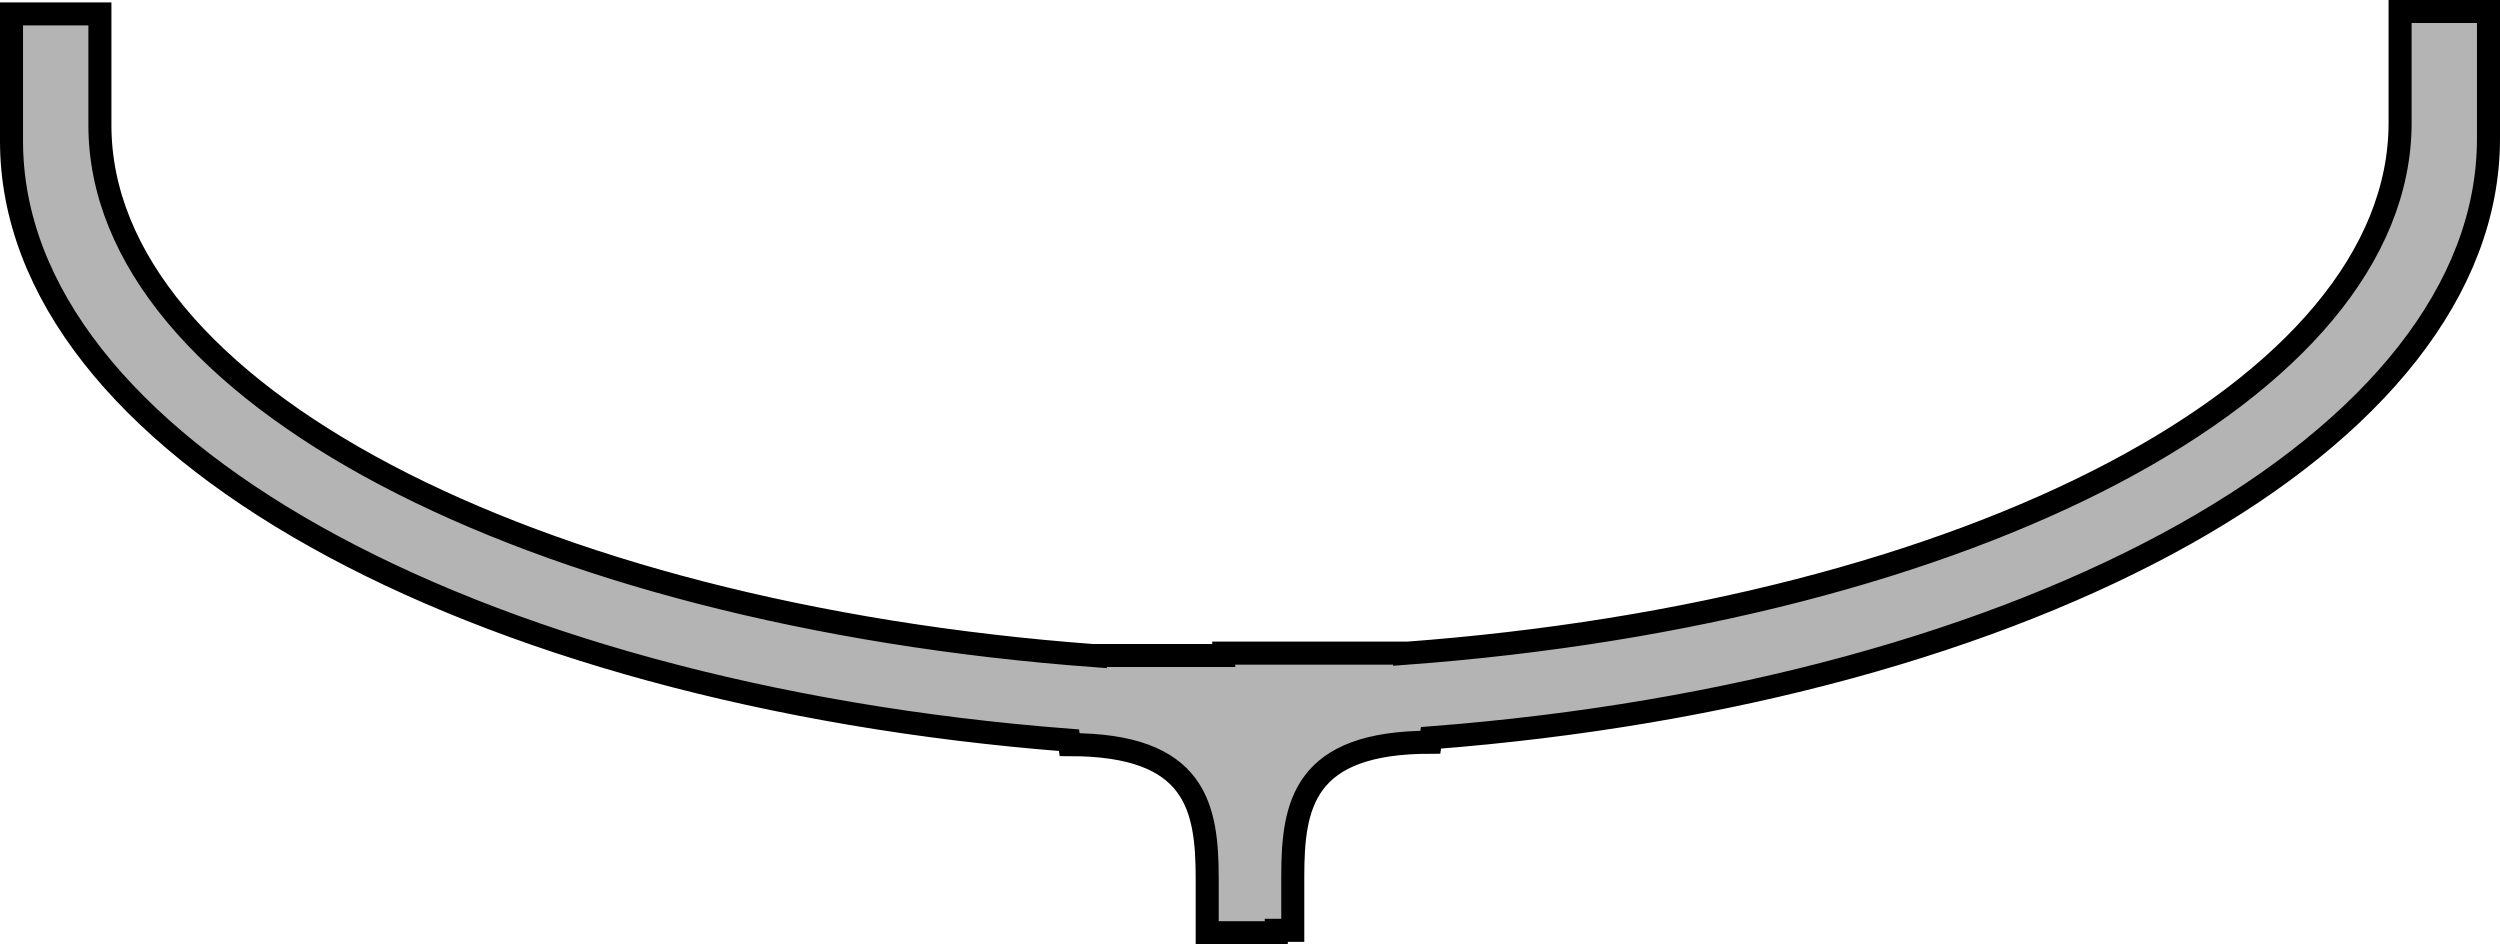 <?xml version="1.0" encoding="iso-8859-1"?>
<!-- Generator: Adobe Illustrator 11 Build 196, SVG Export Plug-In . SVG Version: 6.0.0 Build 78)  -->
<!DOCTYPE svg PUBLIC "-//W3C//DTD SVG 1.0//EN"    "http://www.w3.org/TR/2001/REC-SVG-20010904/DTD/svg10.dtd">
<svg  
	 width="108.532" height="40.993" viewBox="0 0 108.532 40.993" style="overflow:visible;enable-background:new 0 0 108.532 40.993"
	 xml:space="preserve">
	<g id="Layer_1">
		<path style="fill:#B4B4B4;stroke:#000000;" d="M104.195,0.5v4.829c0,11.604-18.708,21.226-43.216,23.036v-0.011h-7.854v0.104
			h-5.572v0.01C23.045,26.658,4.337,17.036,4.337,5.433V0.604H0.5v5.521c0,13.125,19.888,24.005,45.908,26.01l0.028,0.191
			c5.513,0,5.972,2.723,5.972,5.833c0,1.556,0,2.139,0,2.333h2.999v-0.104h0.716c0-0.194,0-0.777,0-2.333
			c0-3.111,0.459-5.833,5.972-5.833l0.028-0.191c26.021-2.005,45.909-12.885,45.909-26.011V0.5H104.195z"/>
	</g>
</svg>
